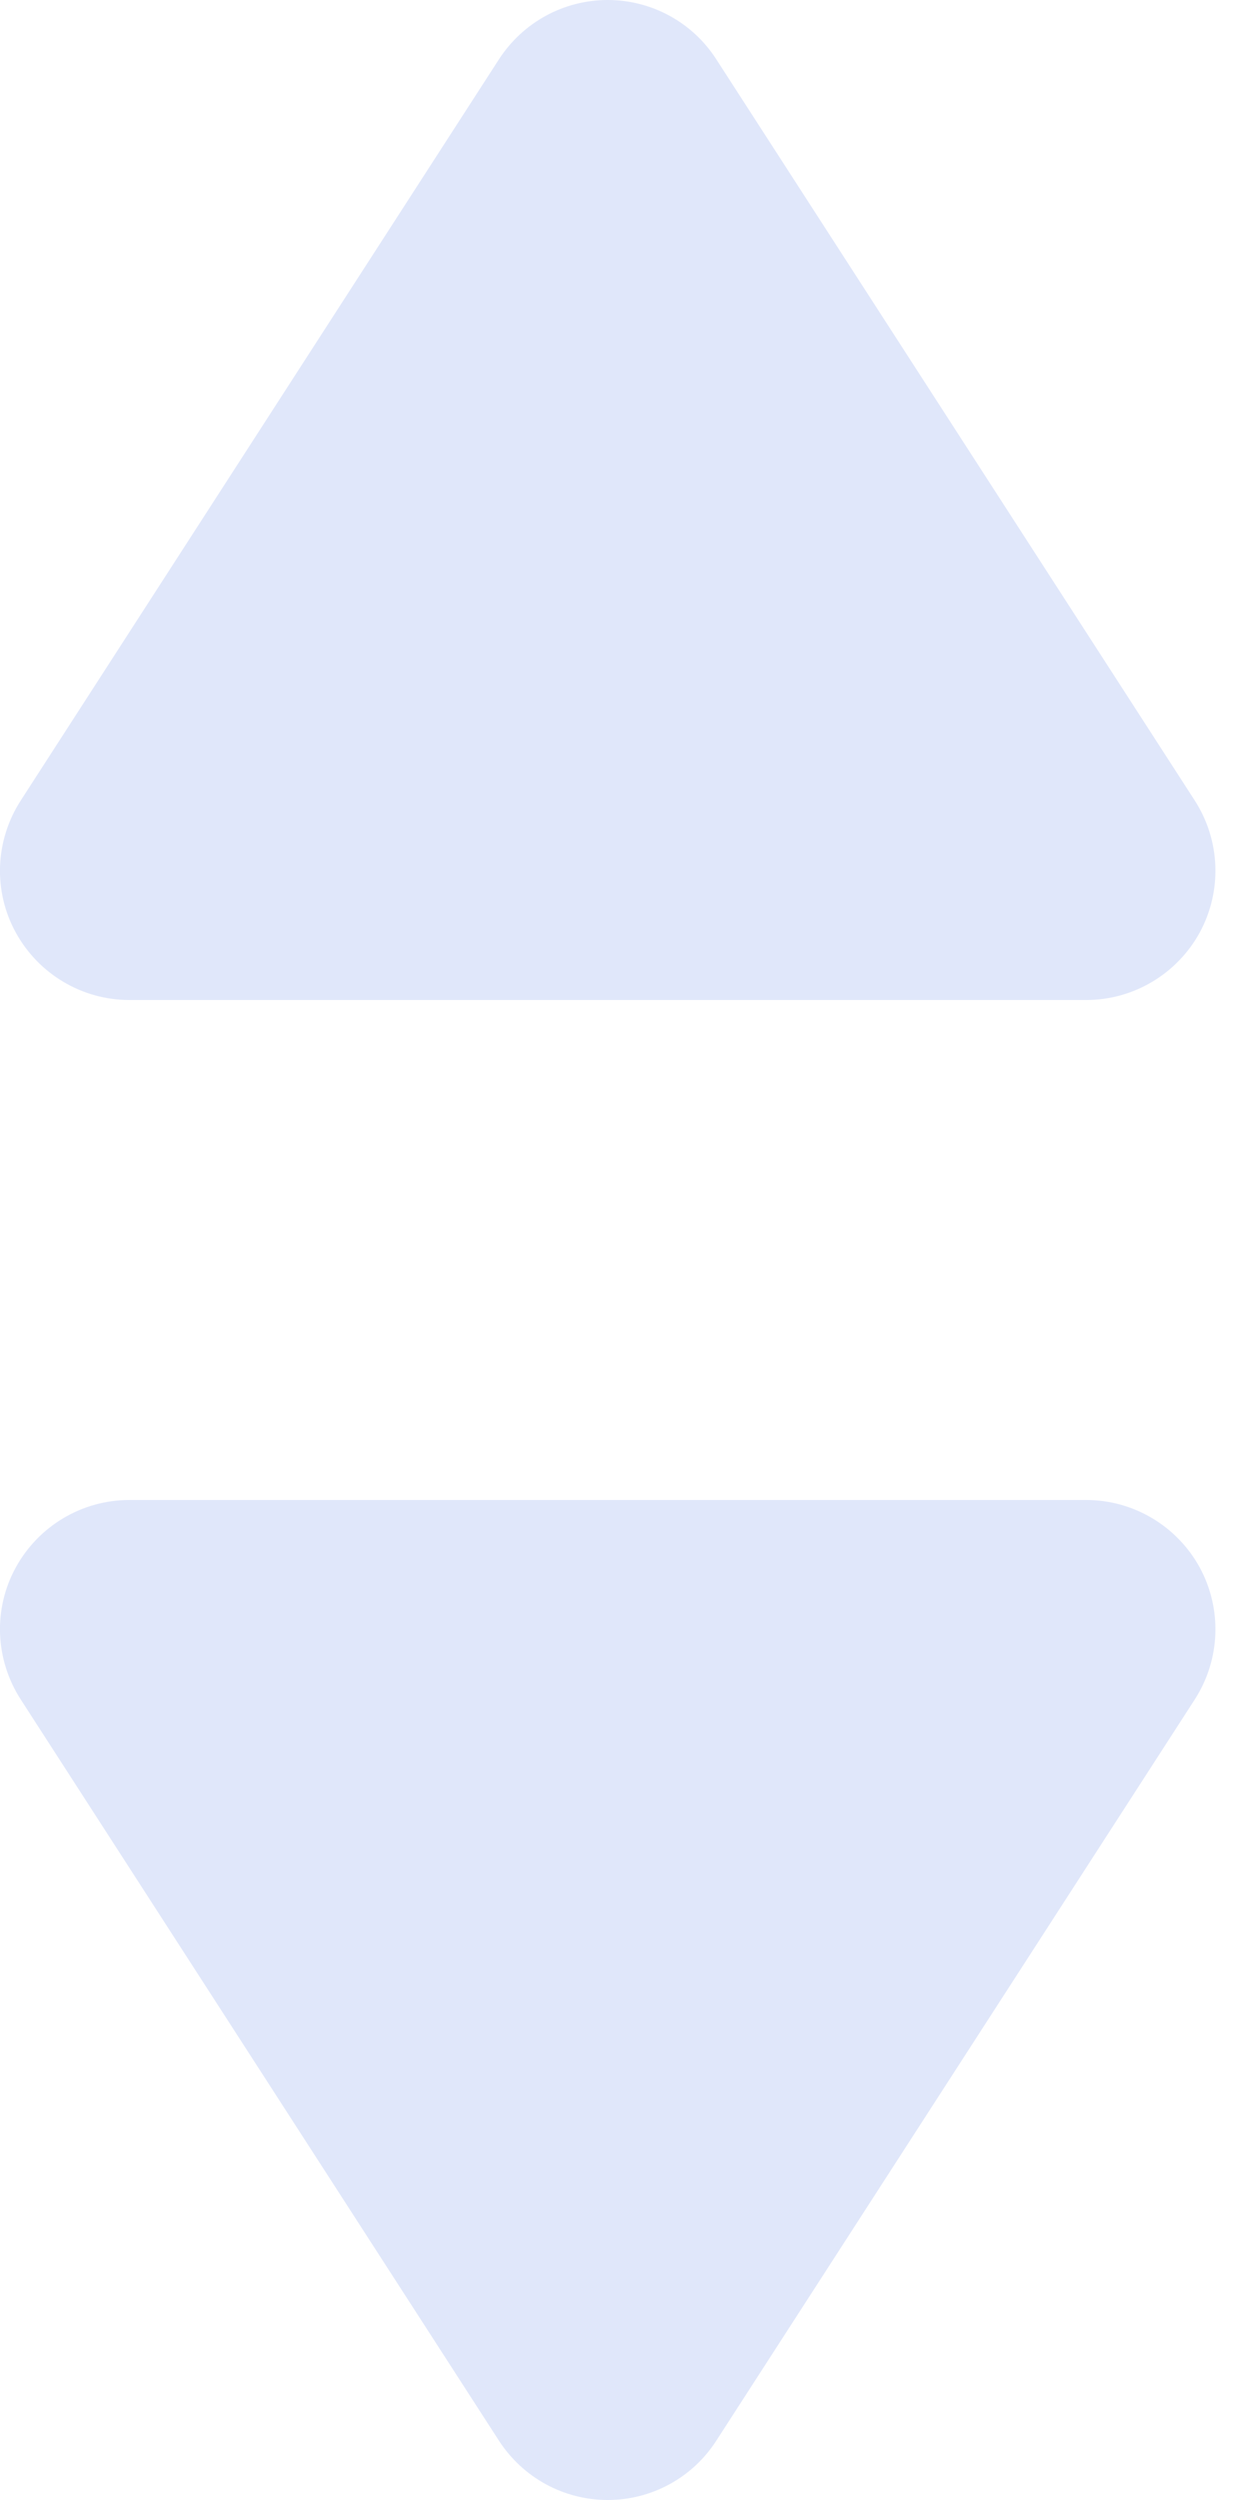 <?xml version="1.0" encoding="UTF-8"?>
<svg width="5px" height="10px" viewBox="0 0 5 10" version="1.1" xmlns="http://www.w3.org/2000/svg" xmlns:xlink="http://www.w3.org/1999/xlink">
    <!-- Generator: Sketch 61 (89581) - https://sketch.com -->
    <title>nav_library</title>
    <desc>Created with Sketch.</desc>
    <g id="图标" stroke="none" stroke-width="1" fill="none" fill-rule="evenodd">
        <g id="画板" transform="translate(-303, -173)" fill="#E0E7FA" fill-rule="nonzero">
            <path d="M307.345,179 C307.534,179 307.708,179.104 307.799,179.27 C307.889,179.436 307.882,179.638 307.779,179.798 L305.865,182.763 C305.77,182.911 305.606,183 305.431,183 C305.255,183 305.092,182.911 304.996,182.763 L303.083,179.798 C302.98,179.638 302.972,179.436 303.063,179.27 C303.154,179.104 303.328,179 303.517,179 L307.345,179 Z M305.431,173 C305.606,173 305.77,173.089 305.865,173.237 L307.779,176.202 C307.882,176.362 307.889,176.564 307.799,176.73 C307.708,176.896 307.534,177 307.345,177 L303.517,177 C303.328,177 303.154,176.896 303.063,176.73 C302.972,176.564 302.98,176.362 303.083,176.202 L304.996,173.237 C305.092,173.089 305.255,173 305.431,173 Z" id="nav_library"></path>
        </g>
    </g>
</svg>